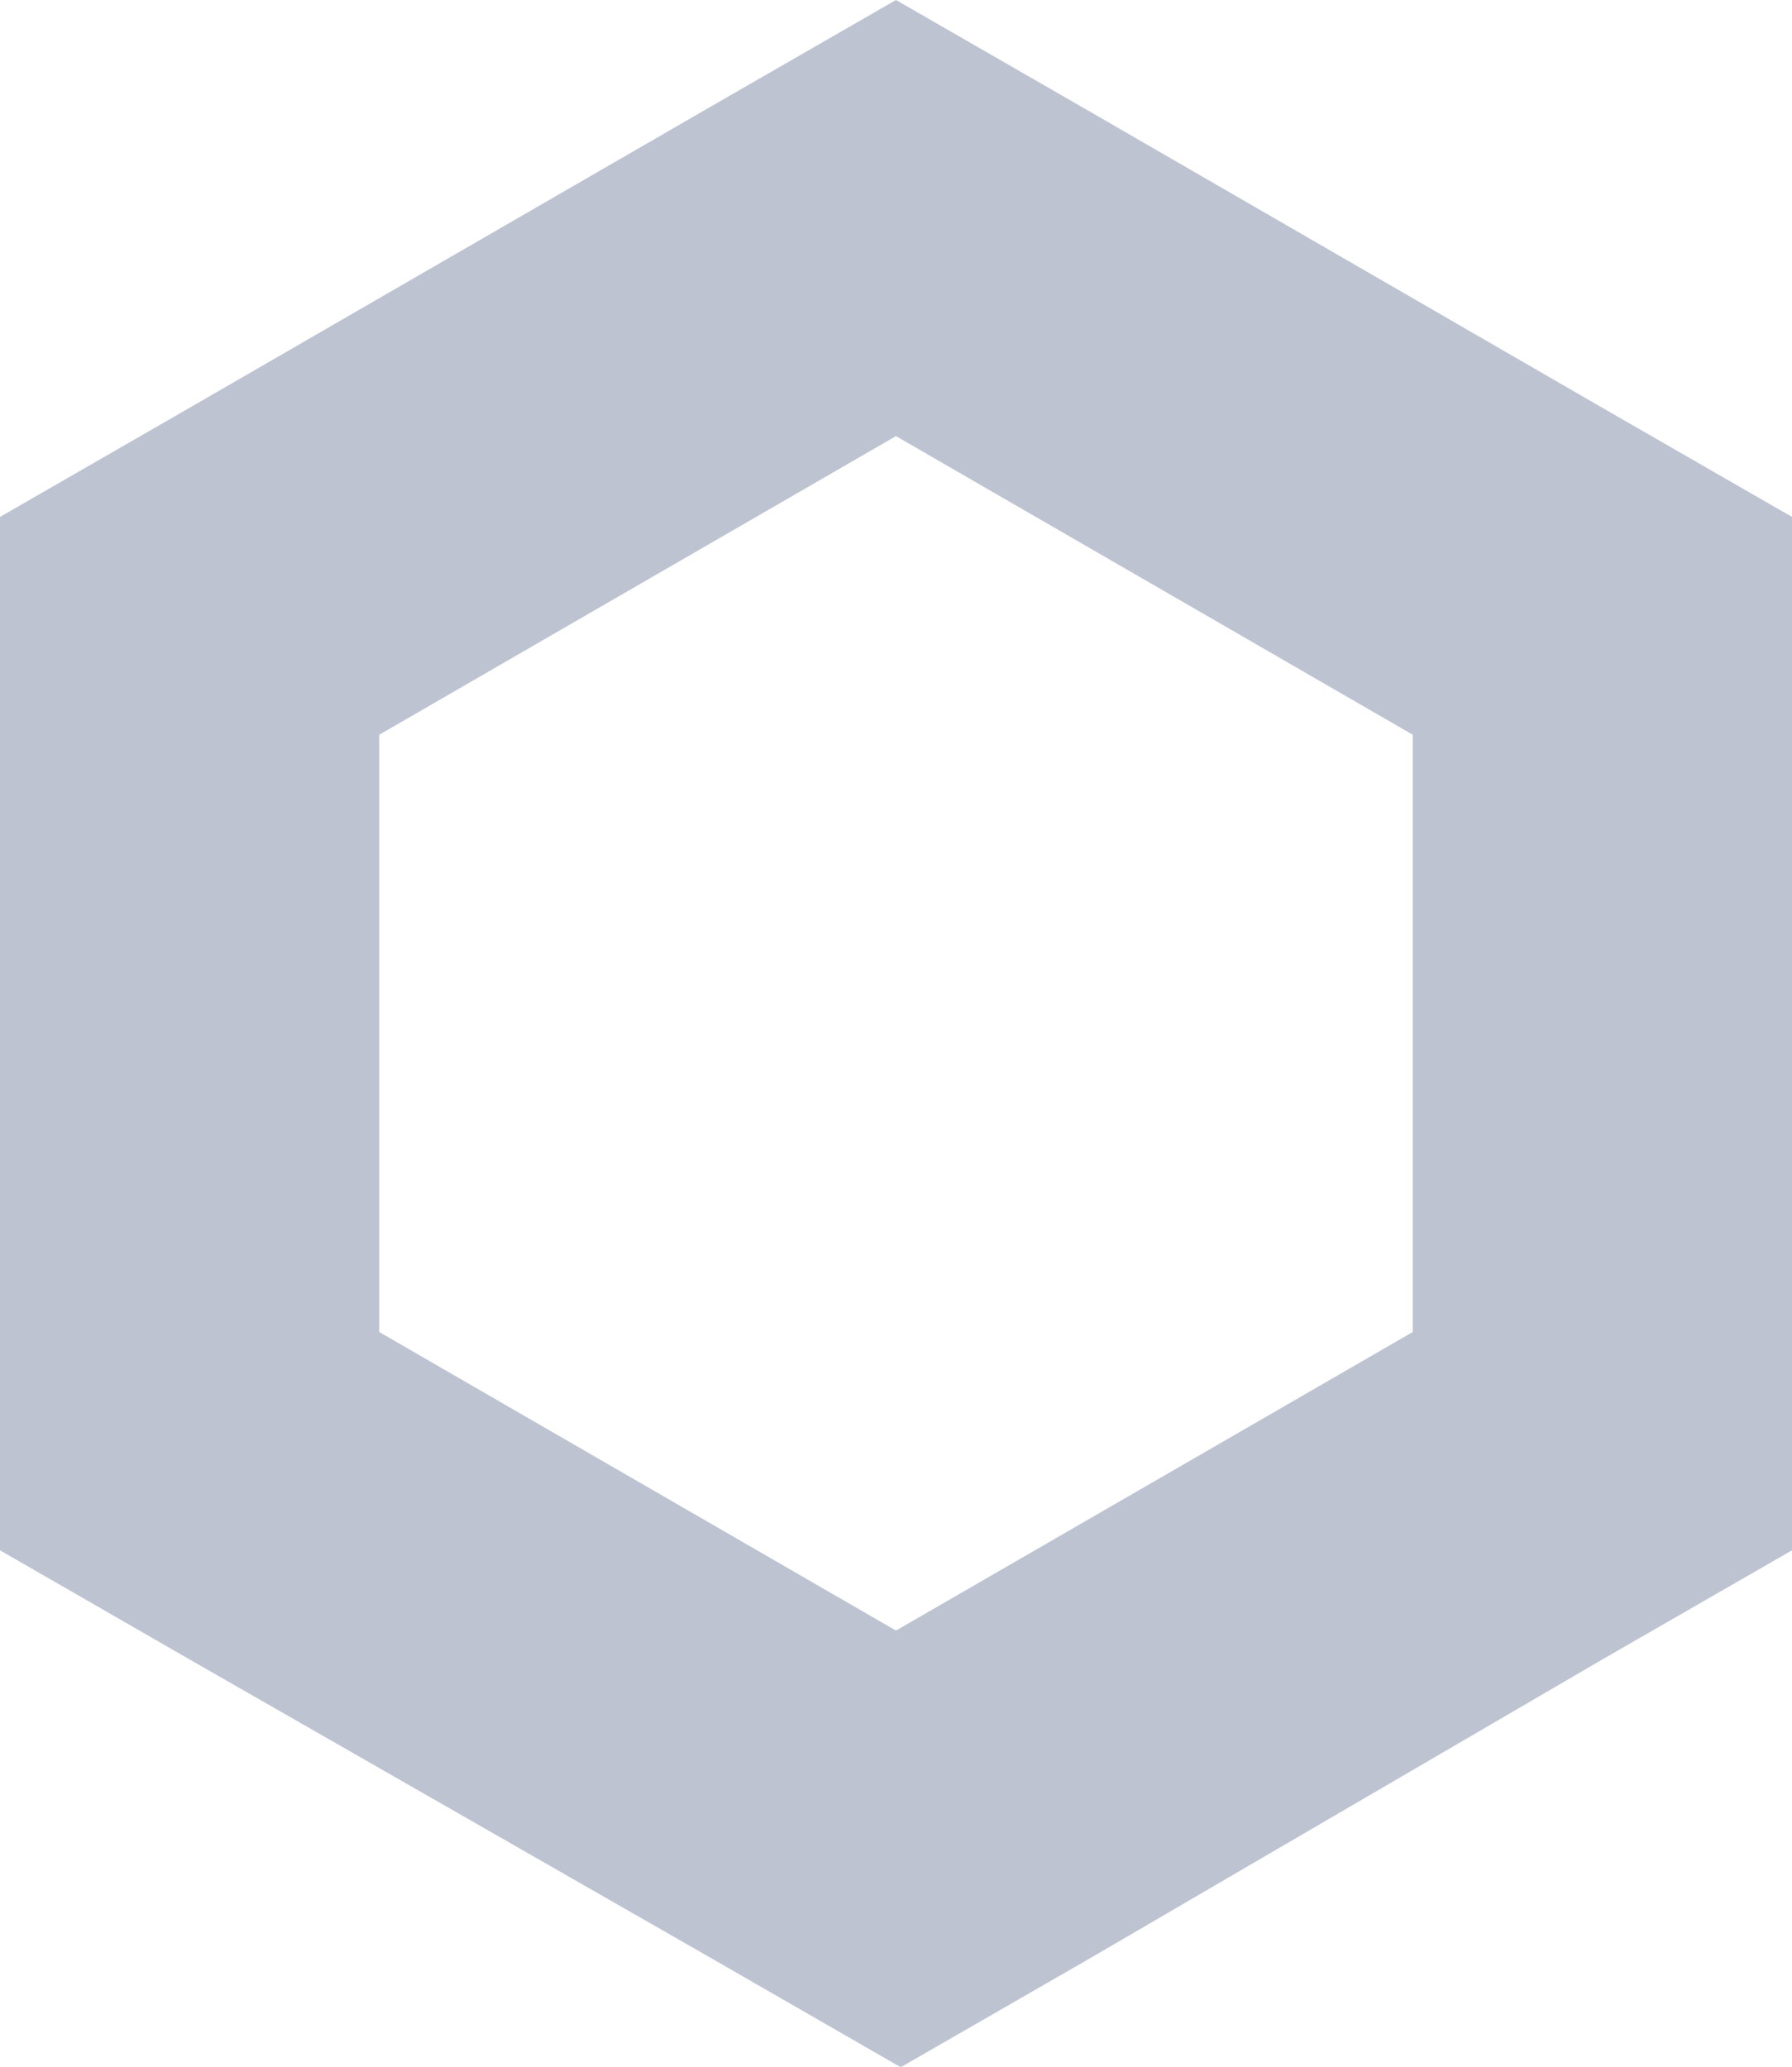 <svg id="logo_chainlink-gray" xmlns="http://www.w3.org/2000/svg" width="26.267" height="30.297" viewBox="0 0 26.267 30.297">
  <g id="Layer_1-2" data-name="Layer 1-2">
    <path id="Path_20" data-name="Path 20" d="M604.182,1706.037l-2.779,1.6-7.575,4.378-2.779,1.6v15.149l2.779,1.6,7.644,4.378,2.78,1.6,2.779-1.6,7.505-4.378,2.78-1.6v-15.149l-2.78-1.6-7.574-4.378Zm-7.574,19.527v-8.756l7.574-4.378,7.575,4.378v8.756l-7.575,4.377Z" transform="translate(-591.049 -1706.037)" fill="#bdc3d0"/>
  </g>
</svg>
